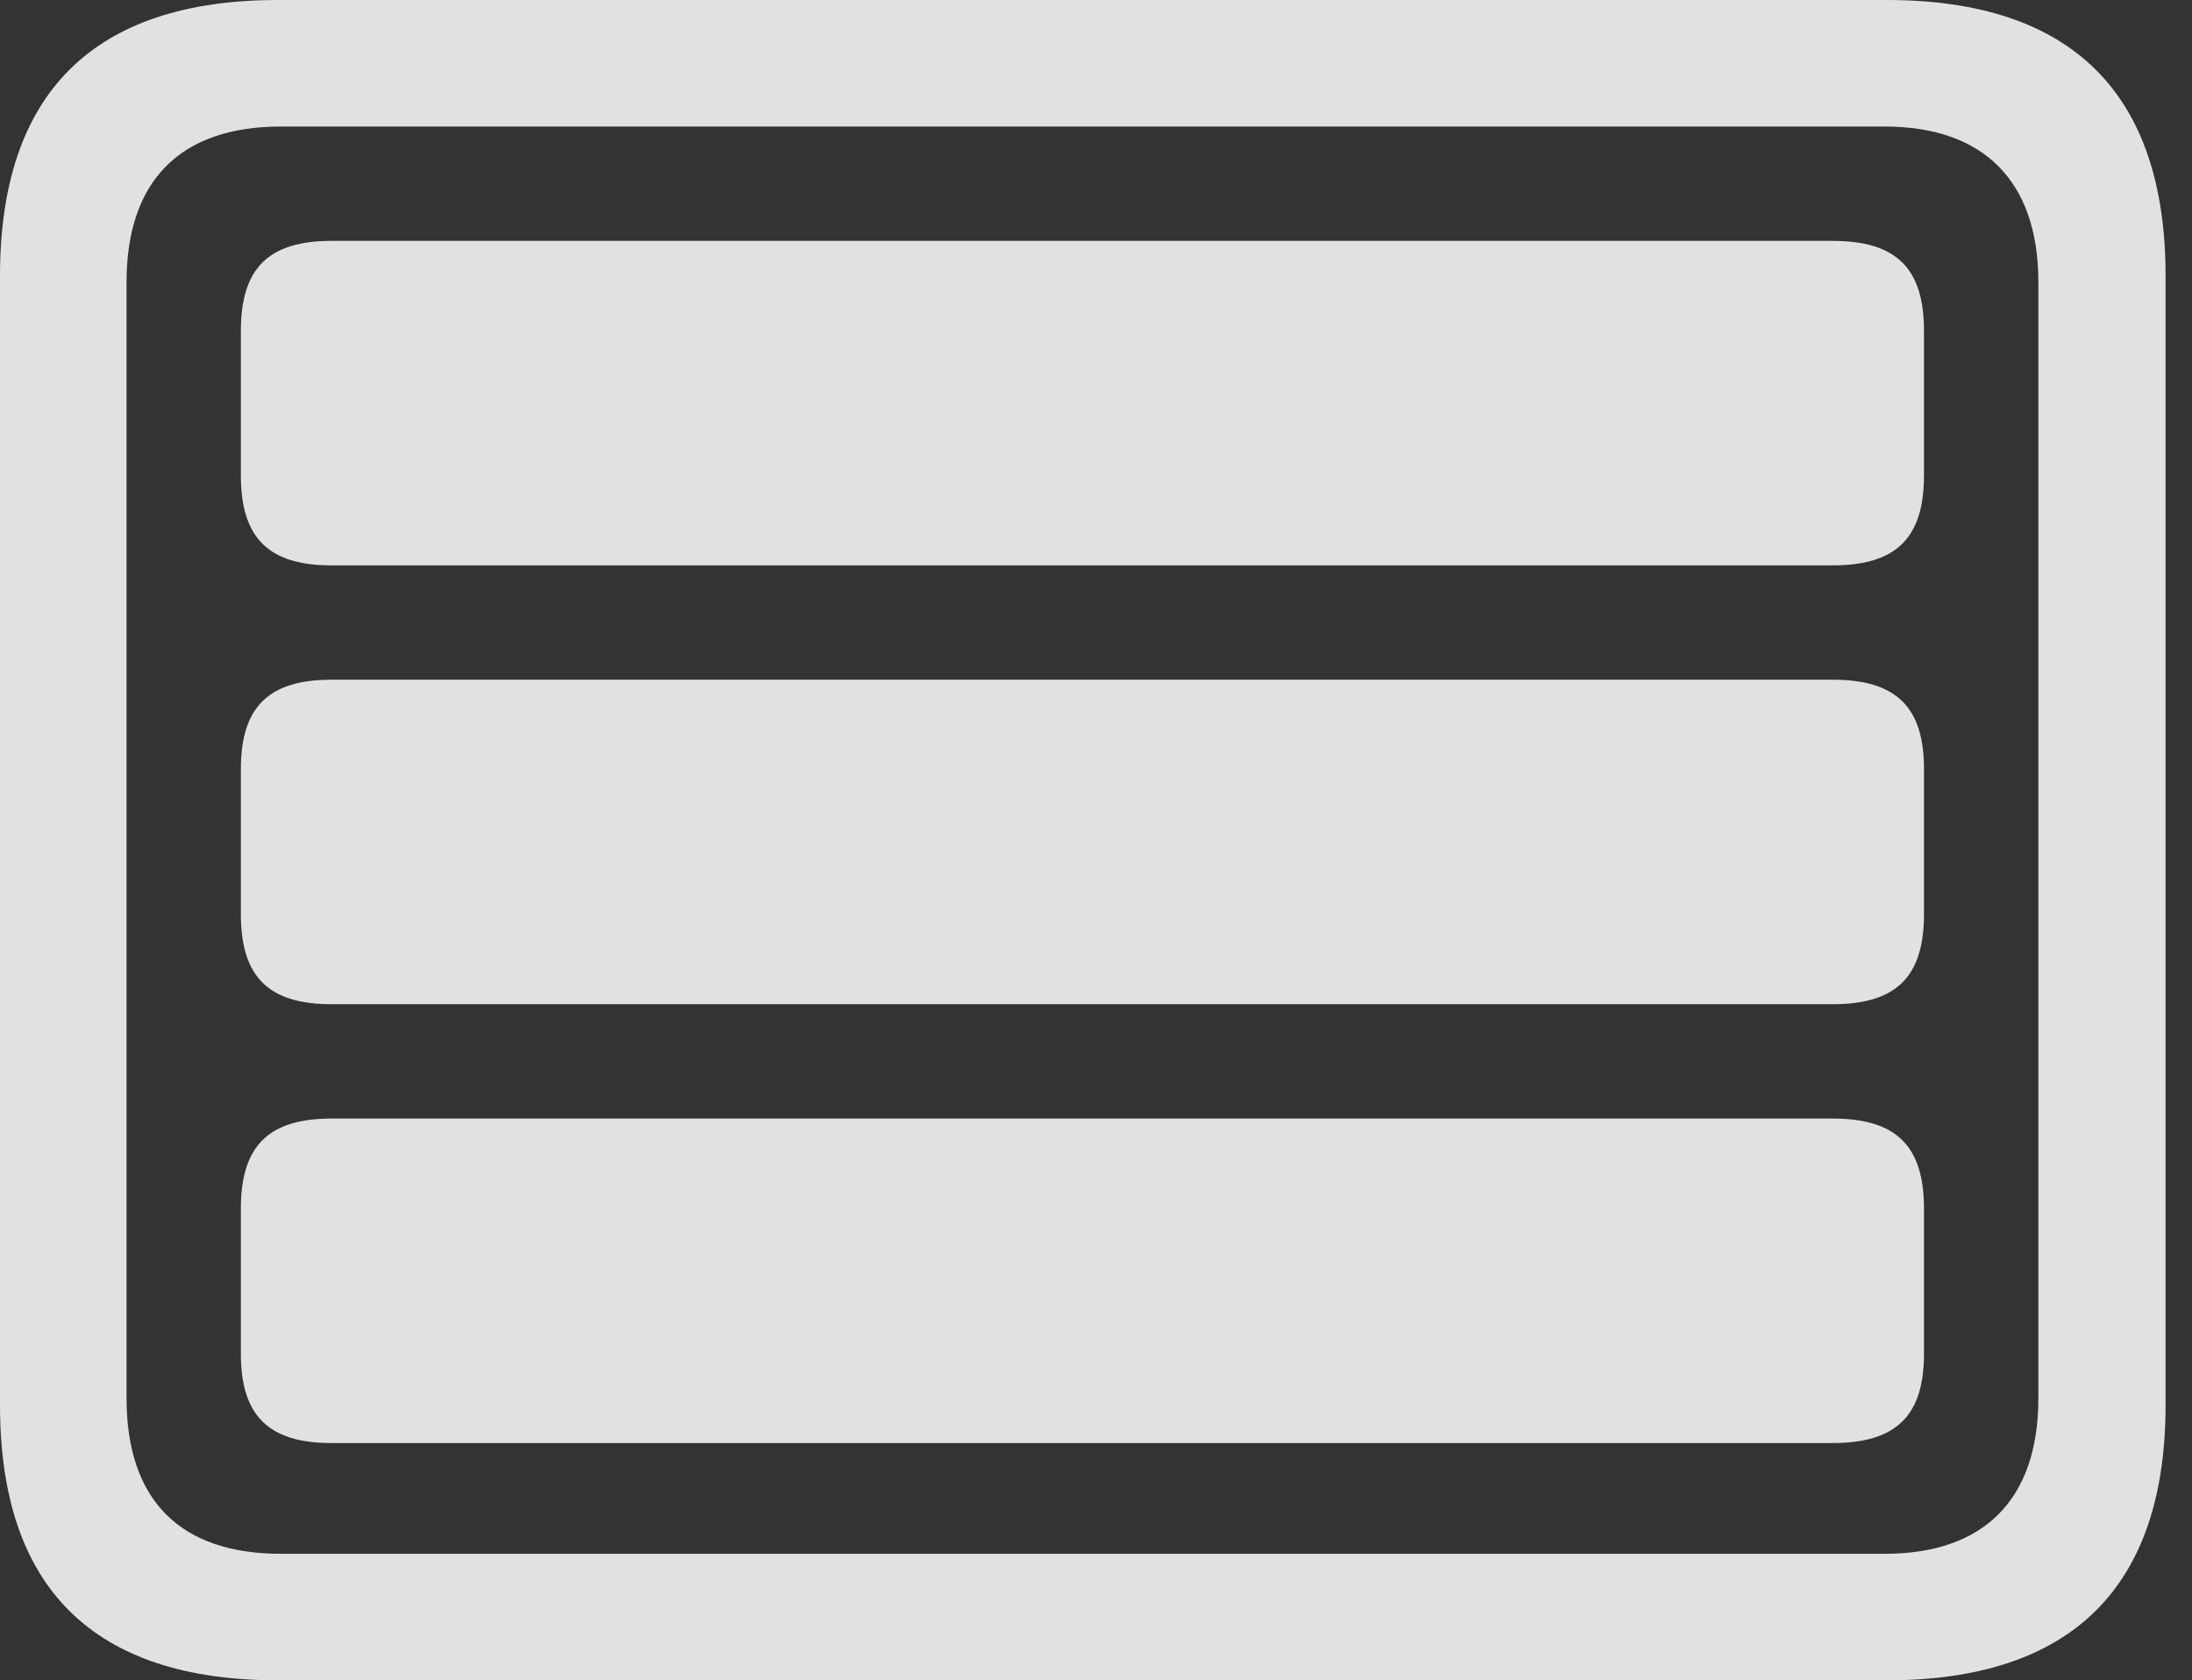 <?xml version="1.0" encoding="UTF-8"?>
<!--Generator: Apple Native CoreSVG 341-->
<!DOCTYPE svg
PUBLIC "-//W3C//DTD SVG 1.1//EN"
       "http://www.w3.org/Graphics/SVG/1.1/DTD/svg11.dtd">
<svg version="1.1" xmlns="http://www.w3.org/2000/svg" xmlns:xlink="http://www.w3.org/1999/xlink" viewBox="0 0 29.951 22.959">
 <rect x="0" y="0" width="29.951" height="22.959" fill="#333333" stroke="none"/>
 <g>
  <rect height="22.959" opacity="0" width="29.951" x="0" y="0"/>
  <path d="M3.799 22.959L25.781 22.959C28.311 22.959 29.59 21.68 29.59 19.199L29.59 3.77C29.59 1.279 28.311 0 25.781 0L3.799 0C1.279 0 0 1.27 0 3.77L0 19.199C0 21.699 1.279 22.959 3.799 22.959ZM3.838 21.23C2.471 21.23 1.729 20.508 1.729 19.102L1.729 3.857C1.729 2.461 2.471 1.729 3.838 1.729L25.752 1.729C27.09 1.729 27.852 2.461 27.852 3.857L27.852 19.102C27.852 20.508 27.09 21.23 25.752 21.23Z" fill="white" fill-opacity="0.85"/>
  <path d="M4.531 19.717L25.039 19.717C25.908 19.717 26.289 19.346 26.289 18.496L26.289 16.514C26.289 15.654 25.908 15.283 25.039 15.283L4.531 15.283C3.672 15.283 3.291 15.654 3.291 16.514L3.291 18.496C3.291 19.346 3.672 19.717 4.531 19.717Z" fill="white" fill-opacity="0.85"/>
  <path d="M4.531 13.721L25.039 13.721C25.908 13.721 26.289 13.35 26.289 12.49L26.289 10.508C26.289 9.658 25.908 9.287 25.039 9.287L4.531 9.287C3.672 9.287 3.291 9.658 3.291 10.508L3.291 12.49C3.291 13.35 3.672 13.721 4.531 13.721Z" fill="white" fill-opacity="0.85"/>
  <path d="M4.531 7.725L25.039 7.725C25.908 7.725 26.289 7.354 26.289 6.494L26.289 4.521C26.289 3.662 25.908 3.291 25.039 3.291L4.531 3.291C3.672 3.291 3.291 3.662 3.291 4.521L3.291 6.494C3.291 7.354 3.672 7.725 4.531 7.725Z" fill="white" fill-opacity="0.85"/>
 </g>
</svg>
